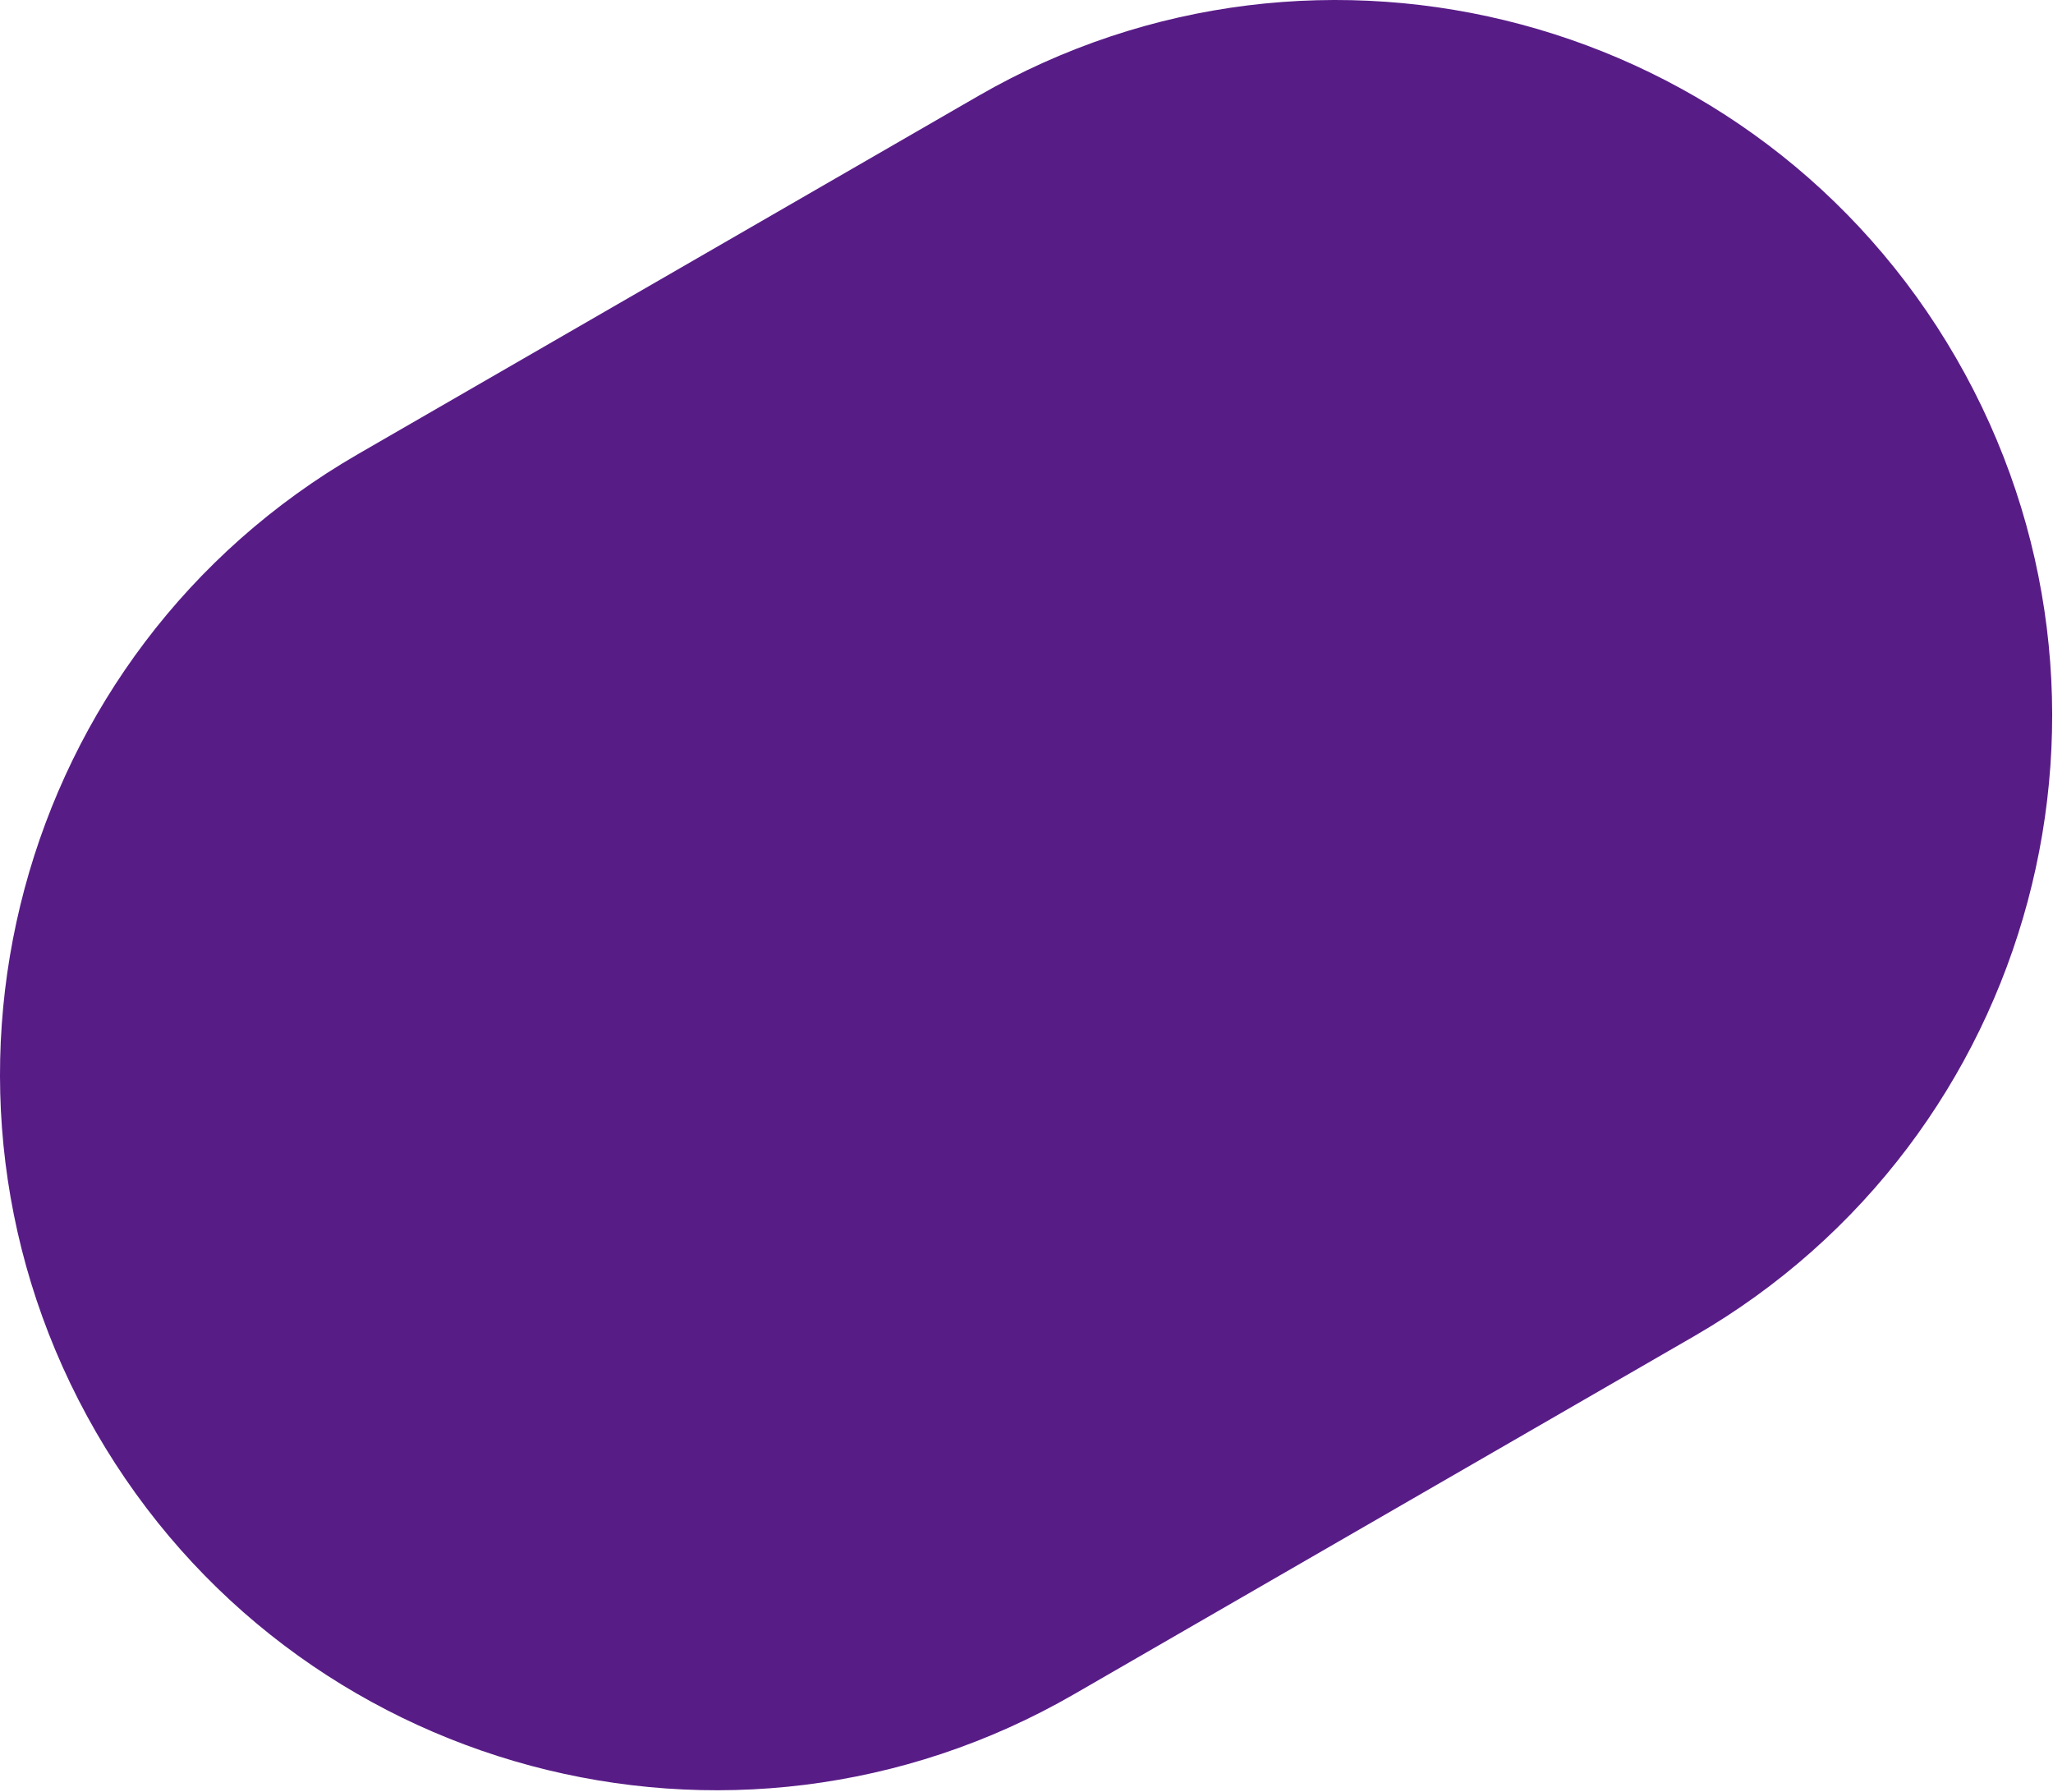 <svg width="1147" height="1001" viewBox="0 0 1147 1001" fill="none" xmlns="http://www.w3.org/2000/svg">
  <path
    d="M600.068 946.479C408.751 1056.93 164.114 991.386 53.657 800.068C-56.8 608.751 8.75 364.115 200.067 253.657L546.478 53.657C737.795 -56.8 982.432 8.75 1092.89 200.067C1203.34 391.385 1137.79 636.021 946.479 746.478L600.068 946.479Z"
    fill="#581C87" />
</svg>